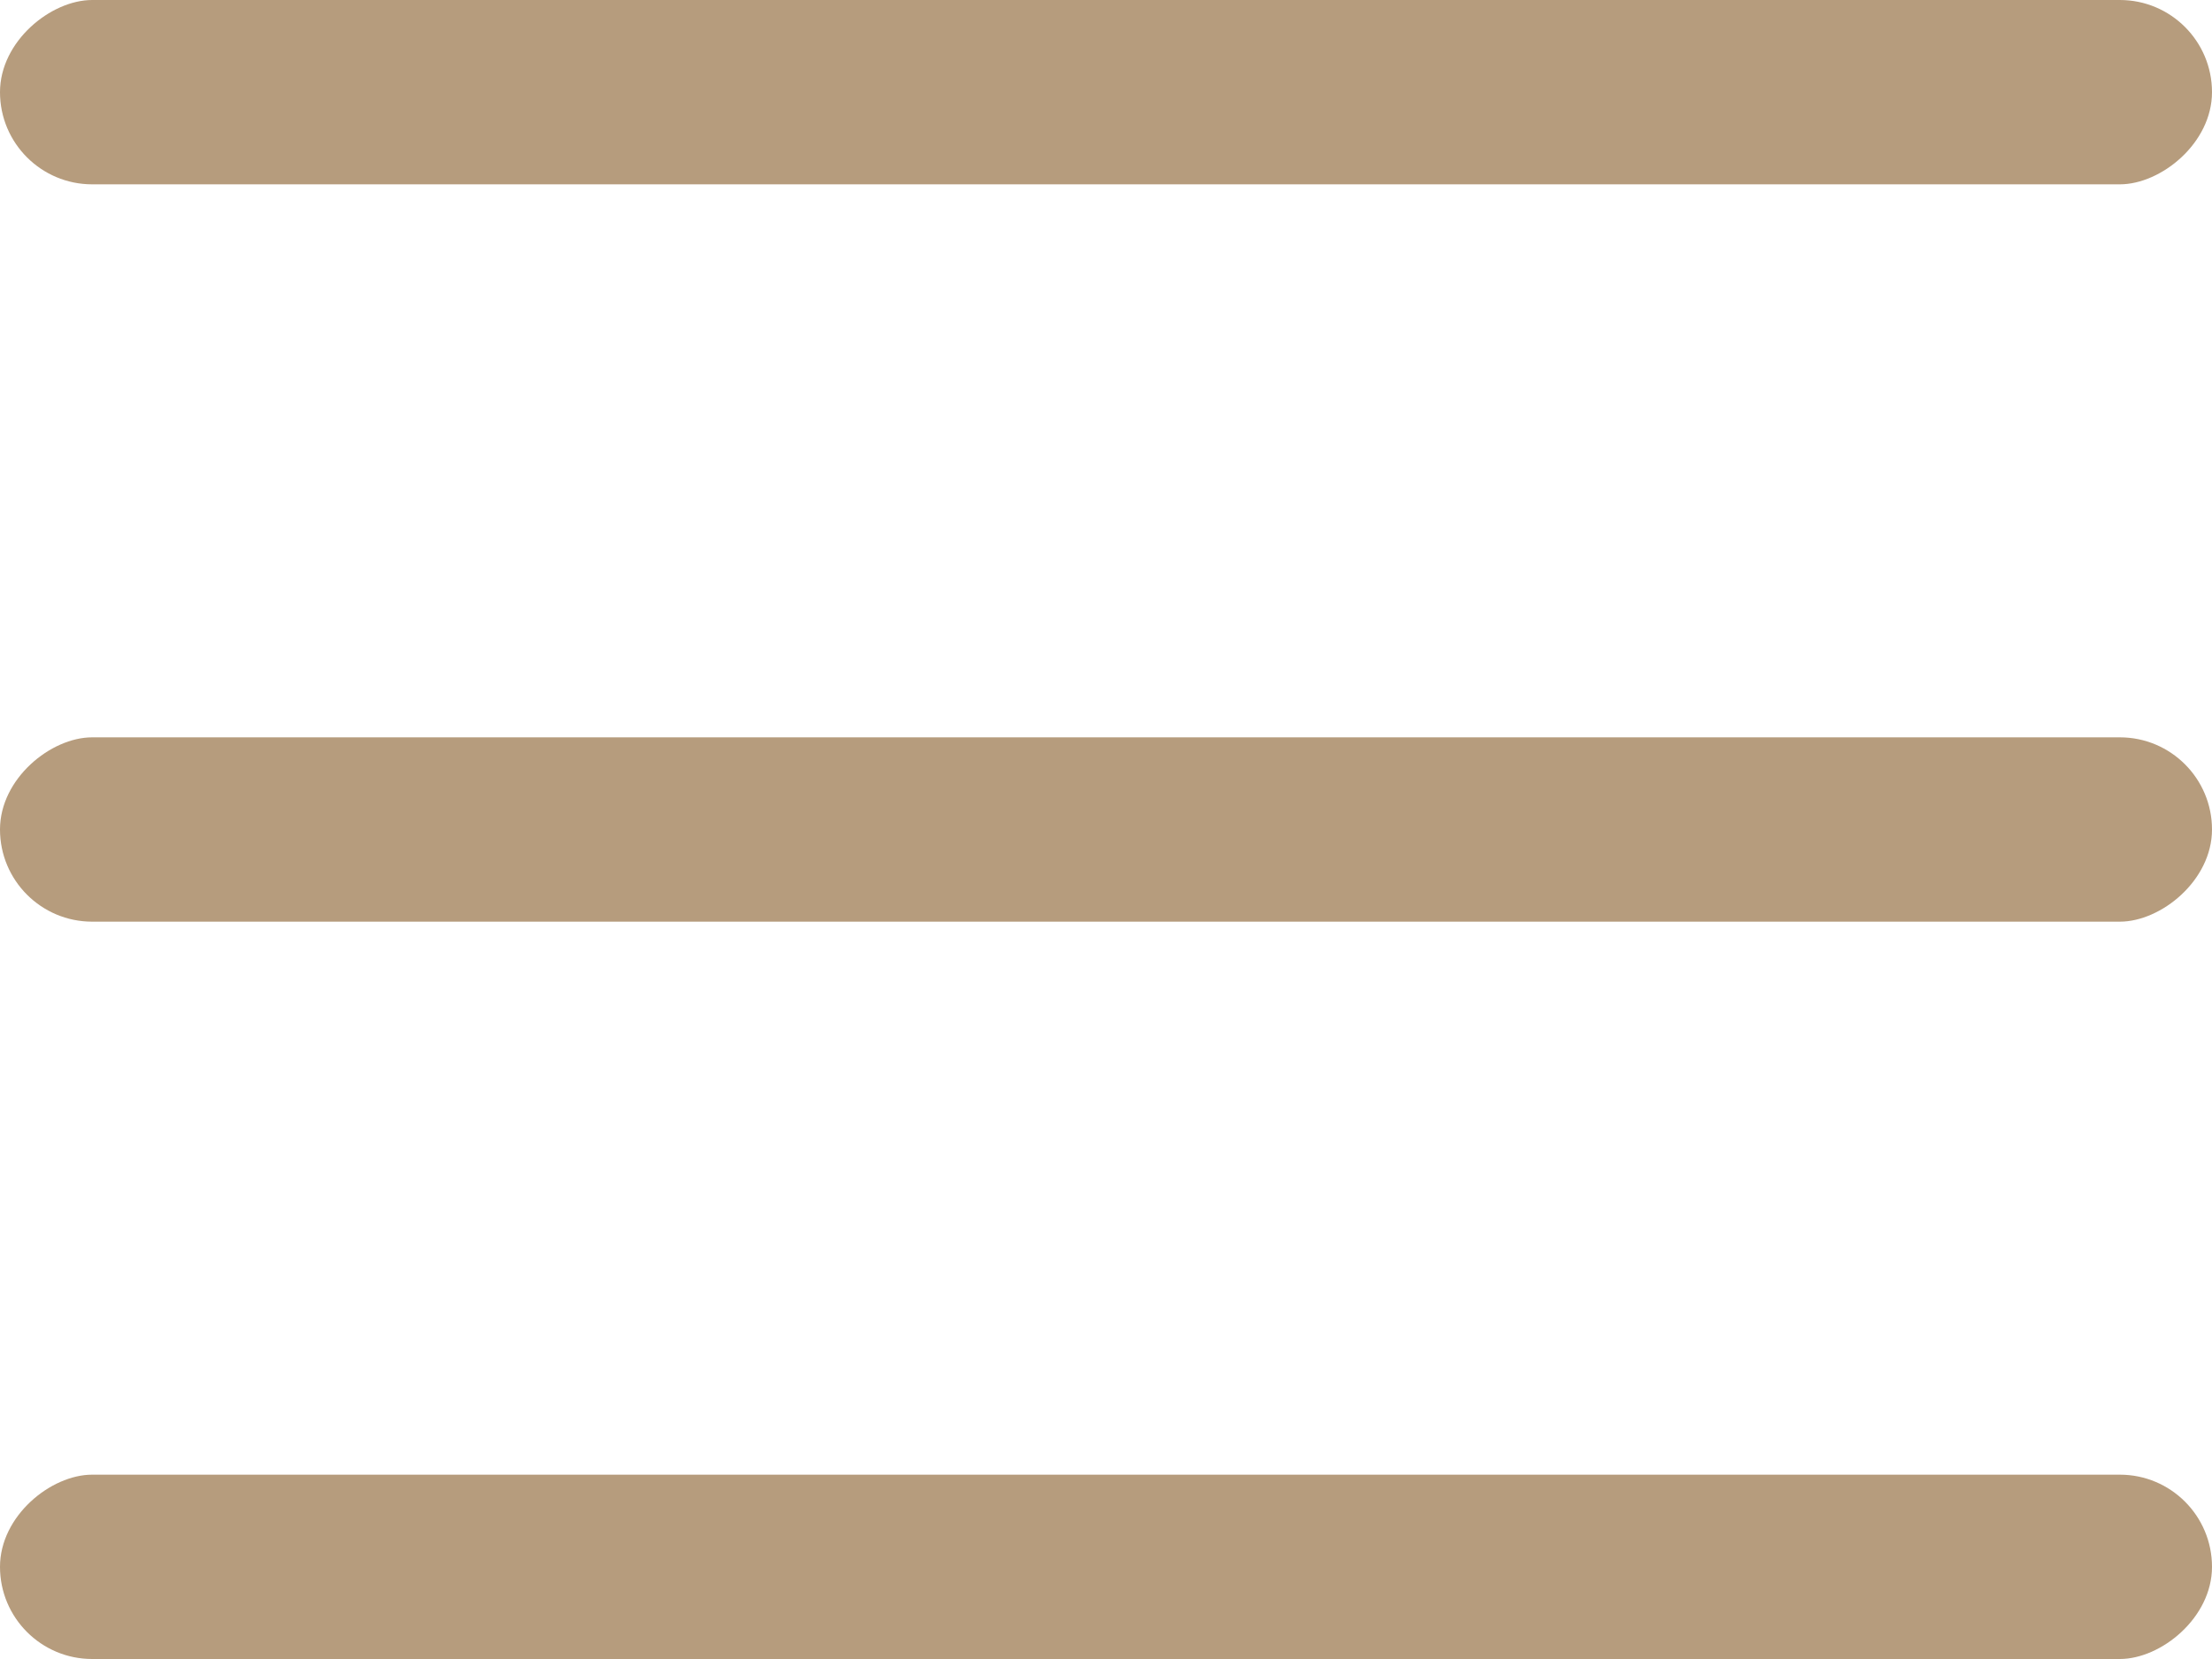 <svg width="24" height="18" viewBox="0 0 24 18" fill="none" xmlns="http://www.w3.org/2000/svg">
<rect x="24" y="16" width="2" height="24" rx="1" transform="rotate(90 24 16)" fill="#B69C7D"/>
<rect x="24" y="8" width="2" height="24" rx="1" transform="rotate(90 24 8)" fill="#B69C7D"/>
<rect x="24" width="2" height="24" rx="1" transform="rotate(90 24 0)" fill="#B69C7D"/>
</svg>
